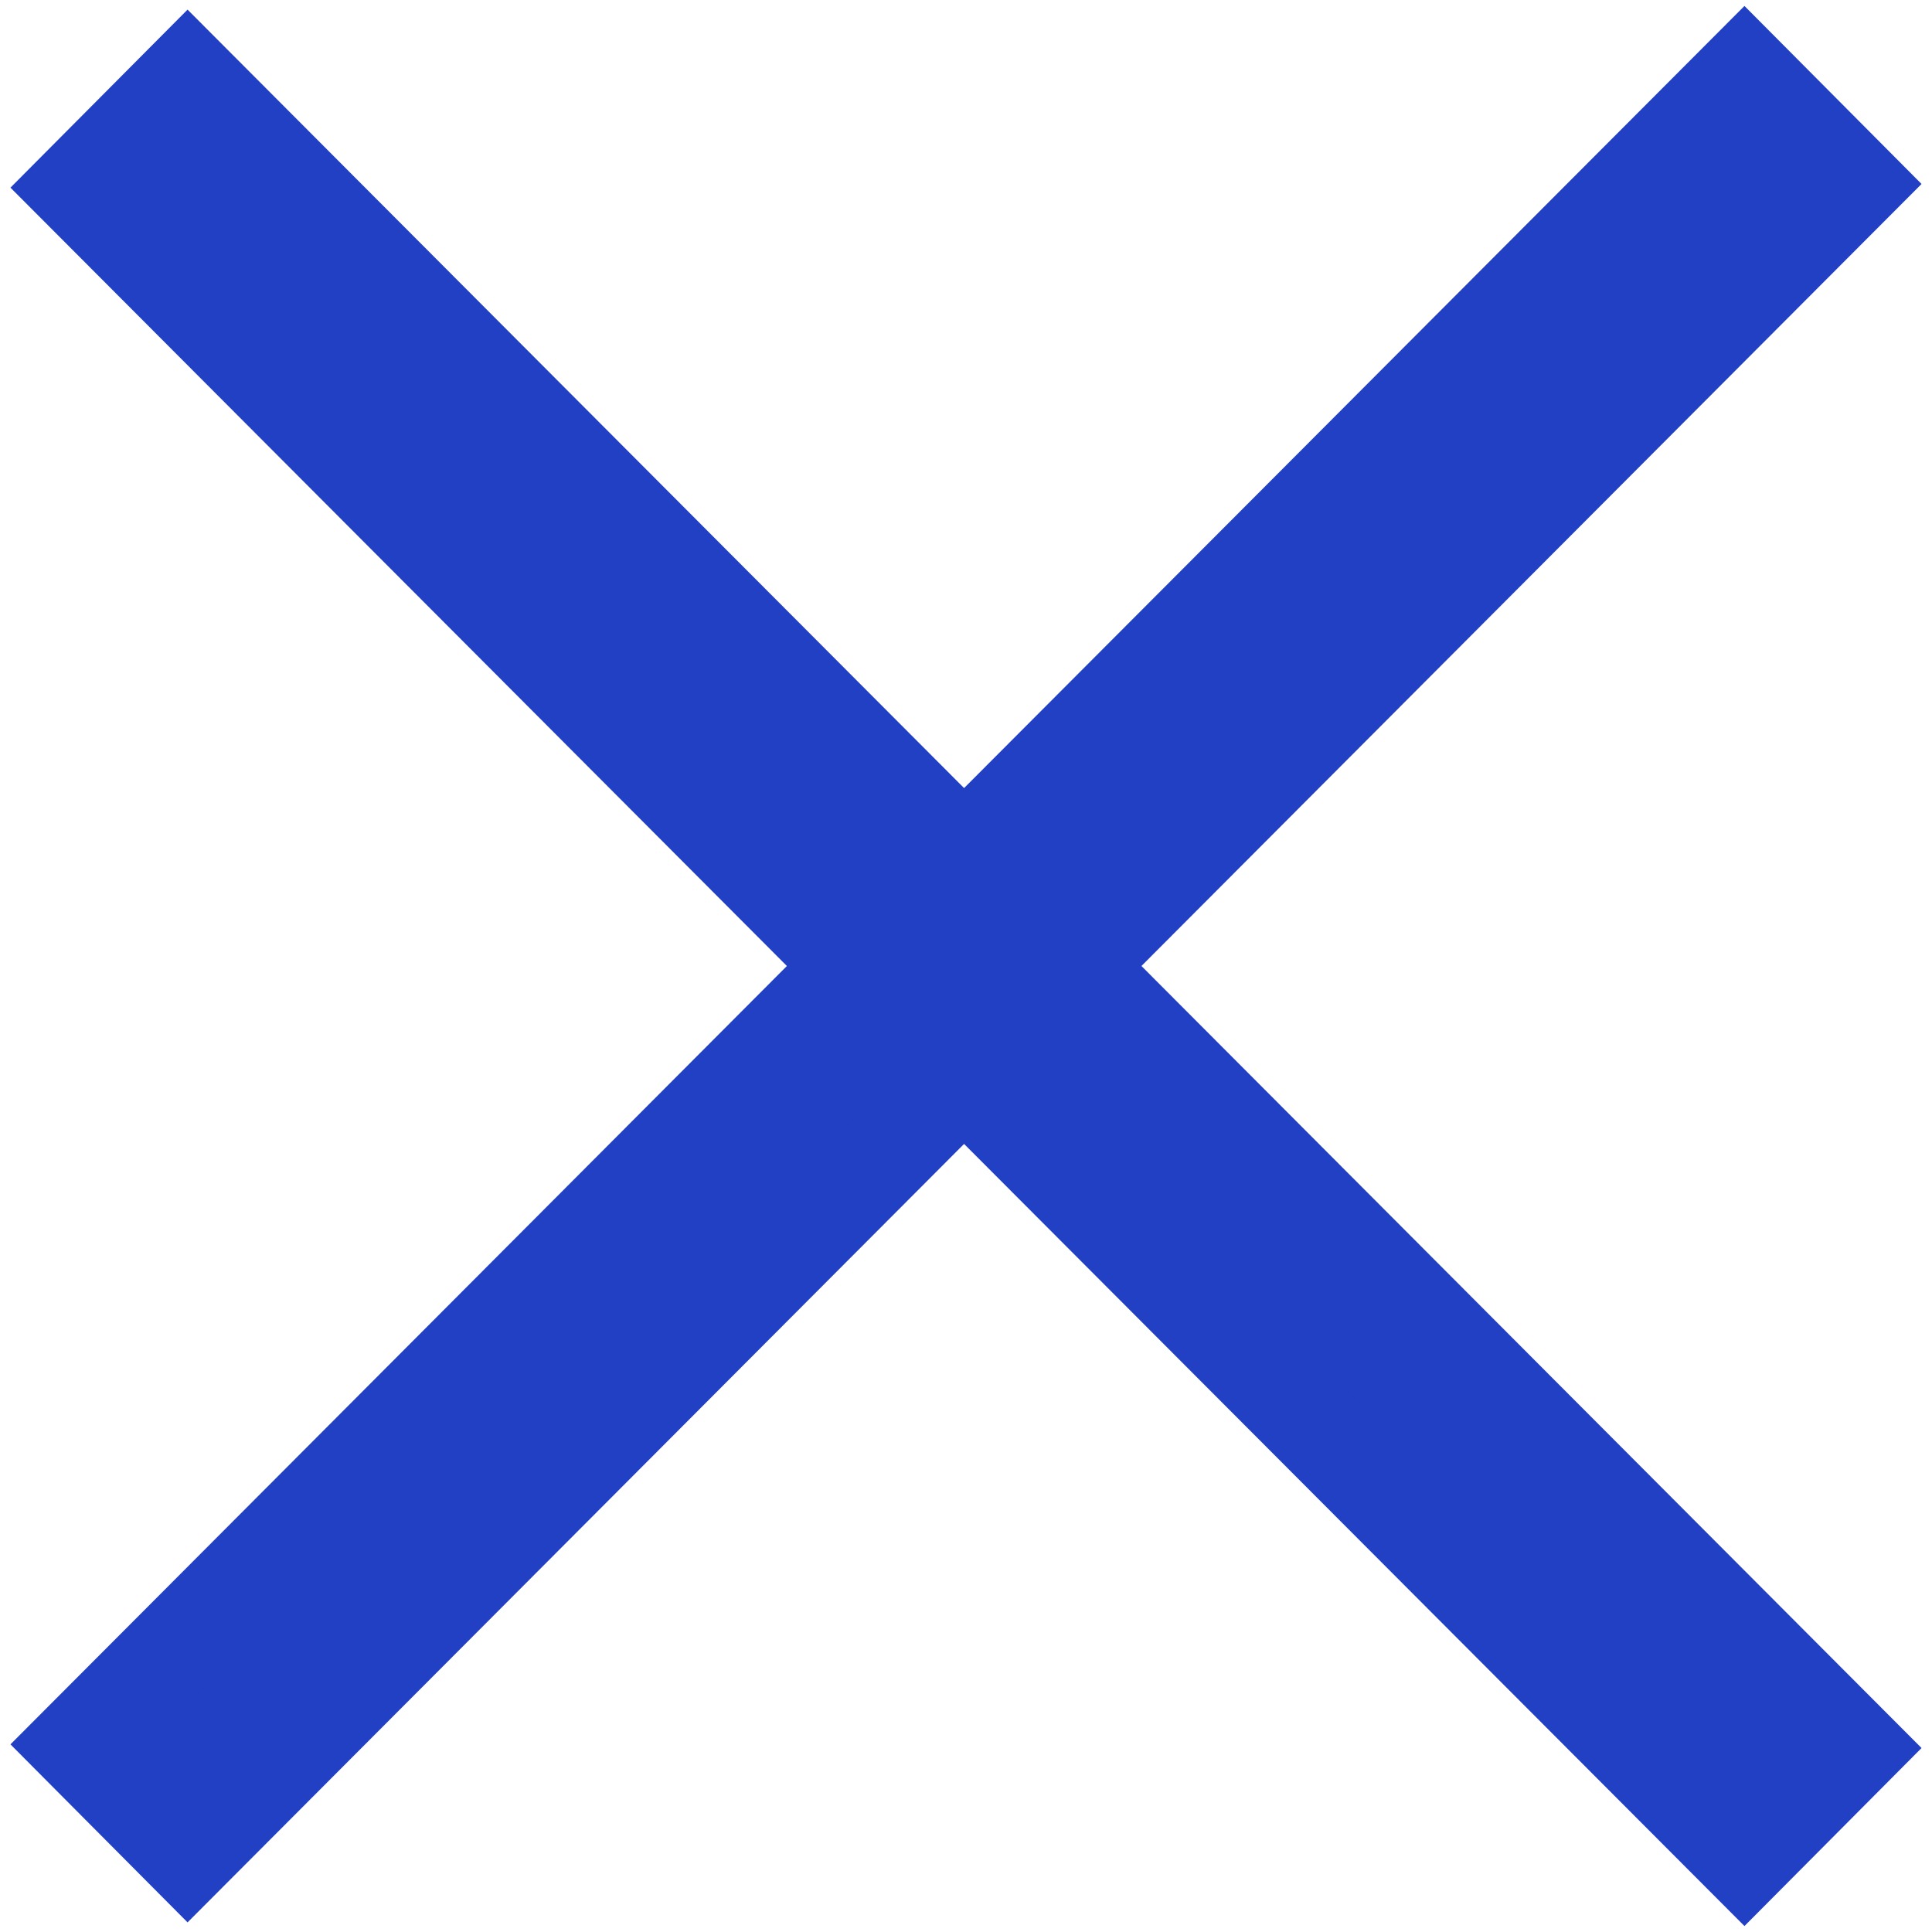 <svg width="12px" height="12px" viewBox="0 0 10 10" version="1.1" xmlns="http://www.w3.org/2000/svg" xmlns:xlink="http://www.w3.org/1999/xlink">
    <g stroke="none" stroke-width="1" fill="none" fill-rule="evenodd">
        <g  transform="translate(-5, -5)" fill="#2240C4" stroke="#2240C4" stroke-width="0.5">
            <g >
                <polygon points="14.029 5.385 9.99 9.433 5.971 5.404 5.407 5.971 9.426 10 5.407 14.029 5.971 14.596 9.99 10.567 14.029 14.615 14.593 14.048 10.555 10 14.593 5.952"></polygon>
            </g>
        </g>
    </g>
</svg>

